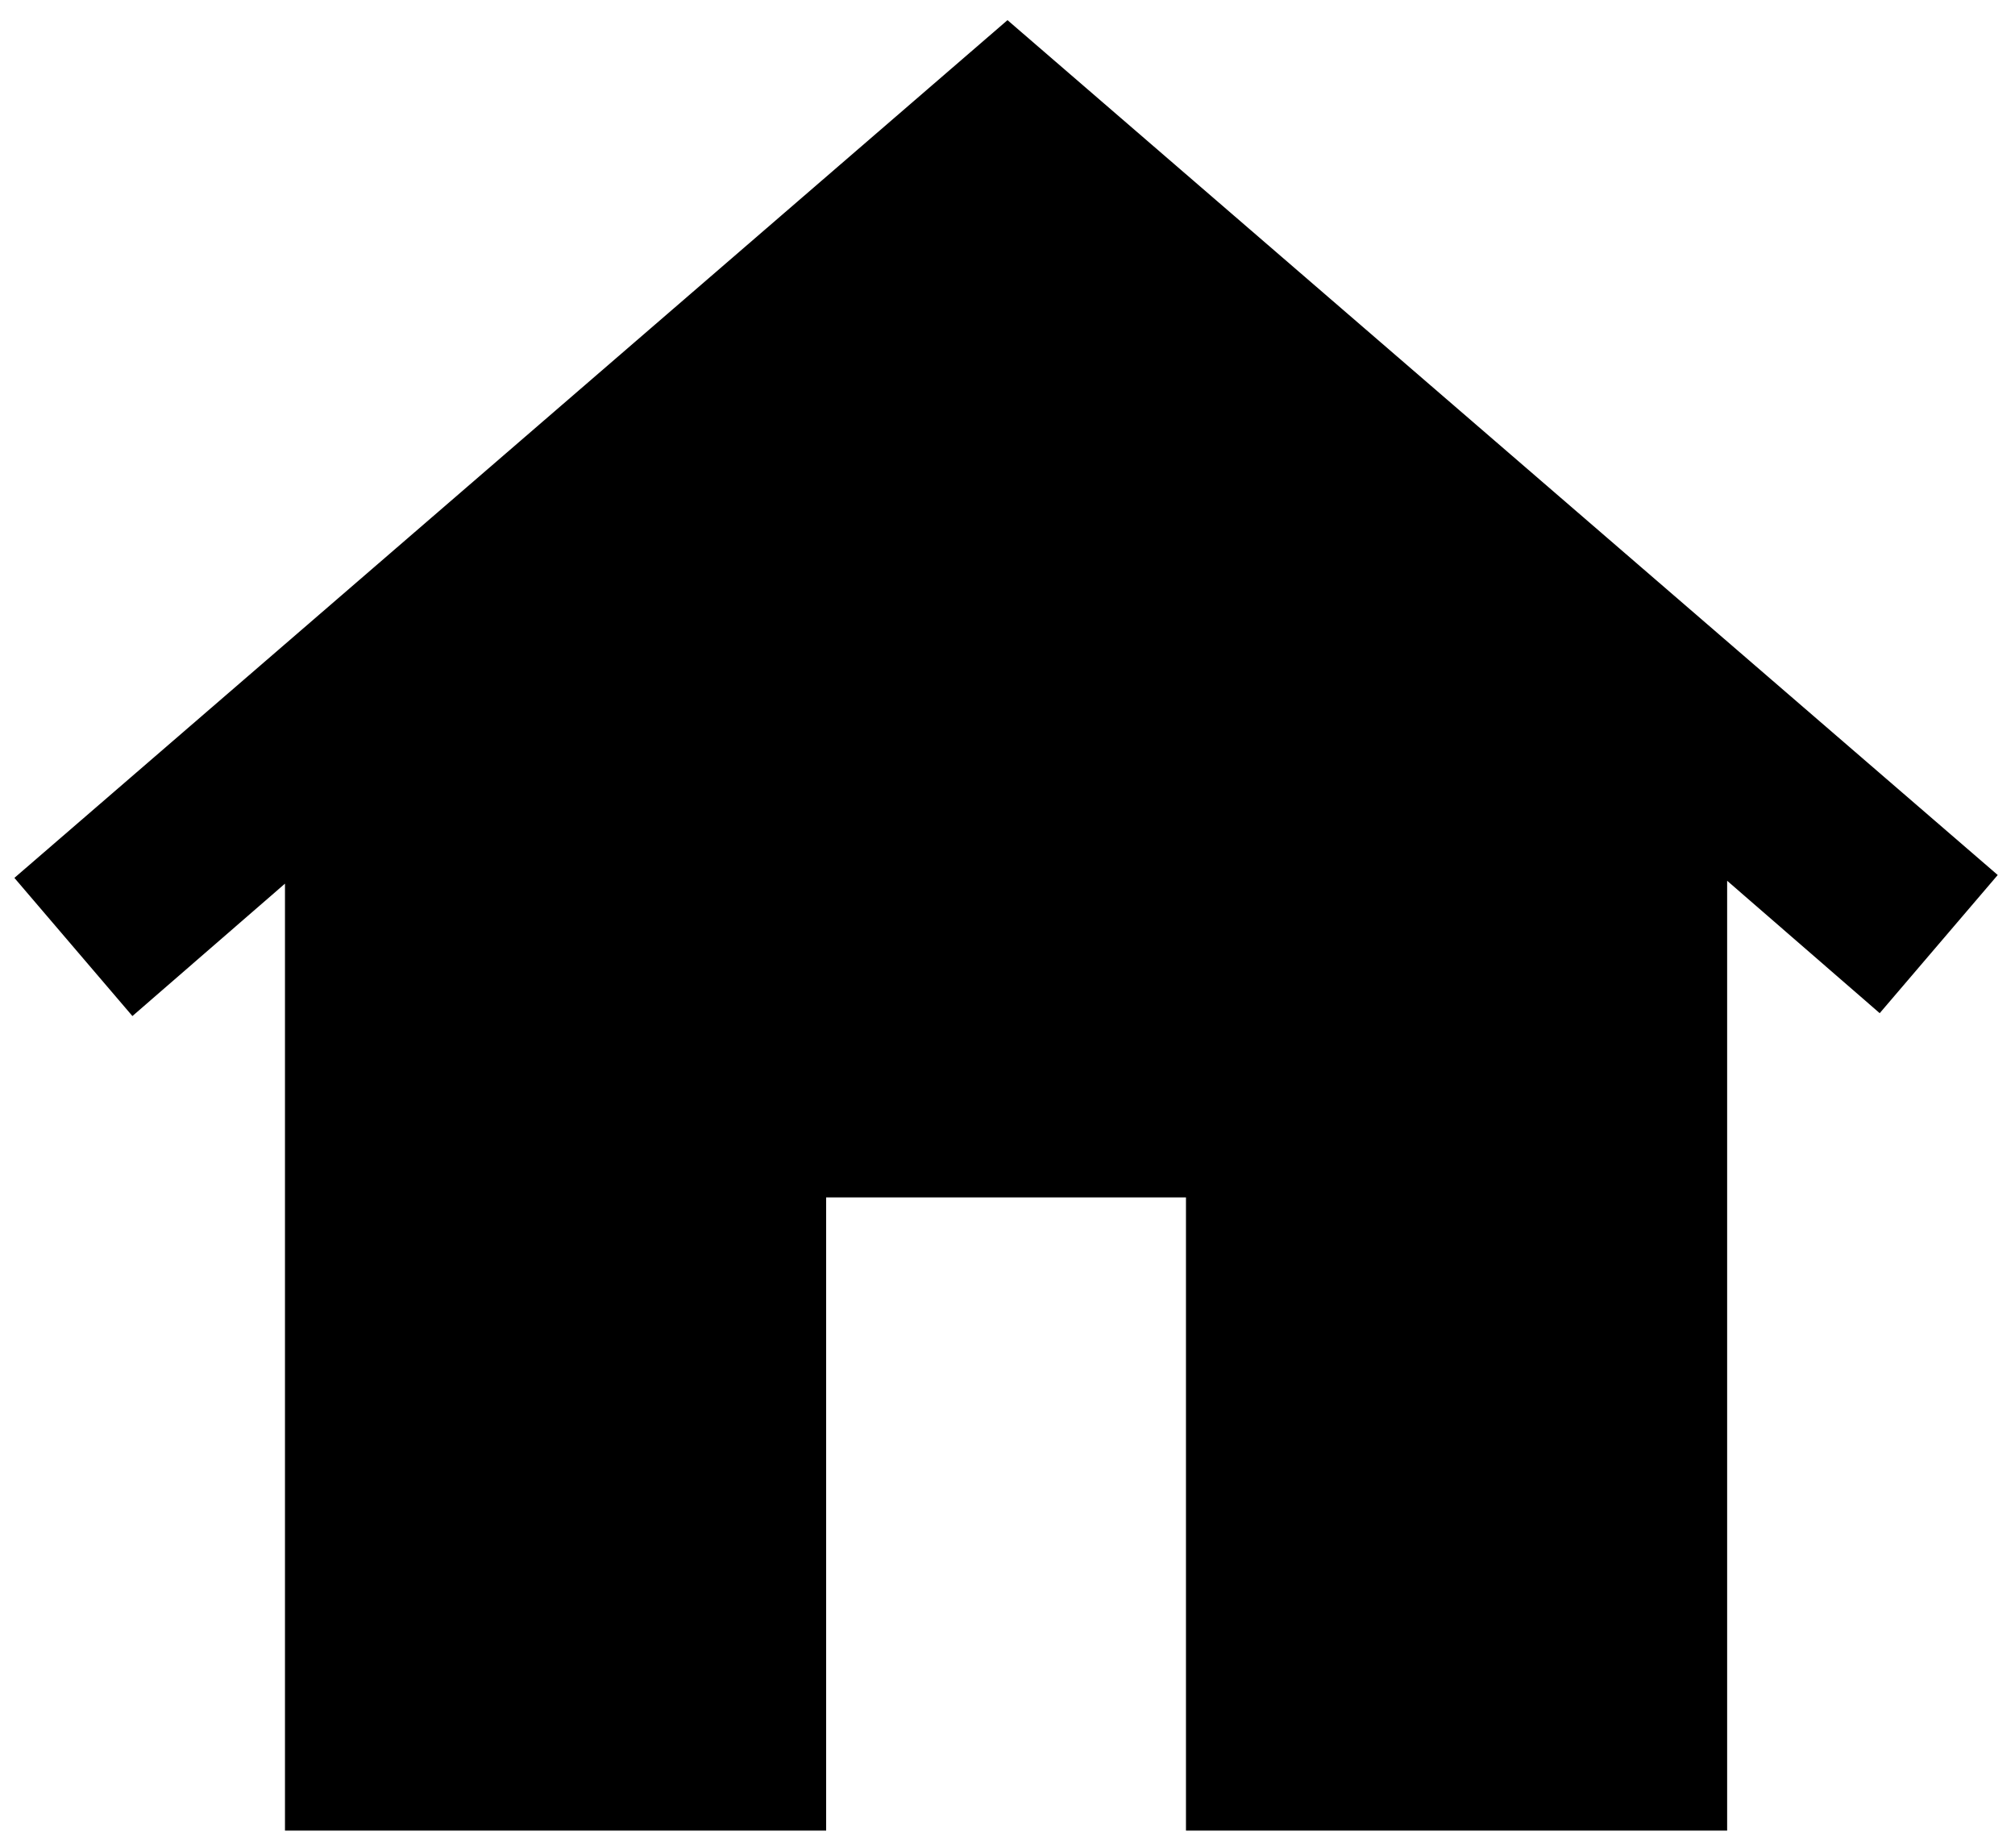 <?xml version="1.0" encoding="utf-8"?>
<!-- Generator: Adobe Illustrator 25.4.1, SVG Export Plug-In . SVG Version: 6.00 Build 0)  -->
<svg version="1.1" id="Capa_1" xmlns="http://www.w3.org/2000/svg" xmlns:xlink="http://www.w3.org/1999/xlink" x="0px" y="0px"
	 viewBox="0 0 70 64.2" style="enable-background:new 0 0 70 64.2;" xml:space="preserve">
<g>
	<path d="M35,0.7L0.5,30.5l4.1,4.8l5.3-4.6v32.9h18.8v-22h12.5v22h18.8V30.6l5.3,4.6l4.1-4.8L35,0.7z"/>
</g>
</svg>
